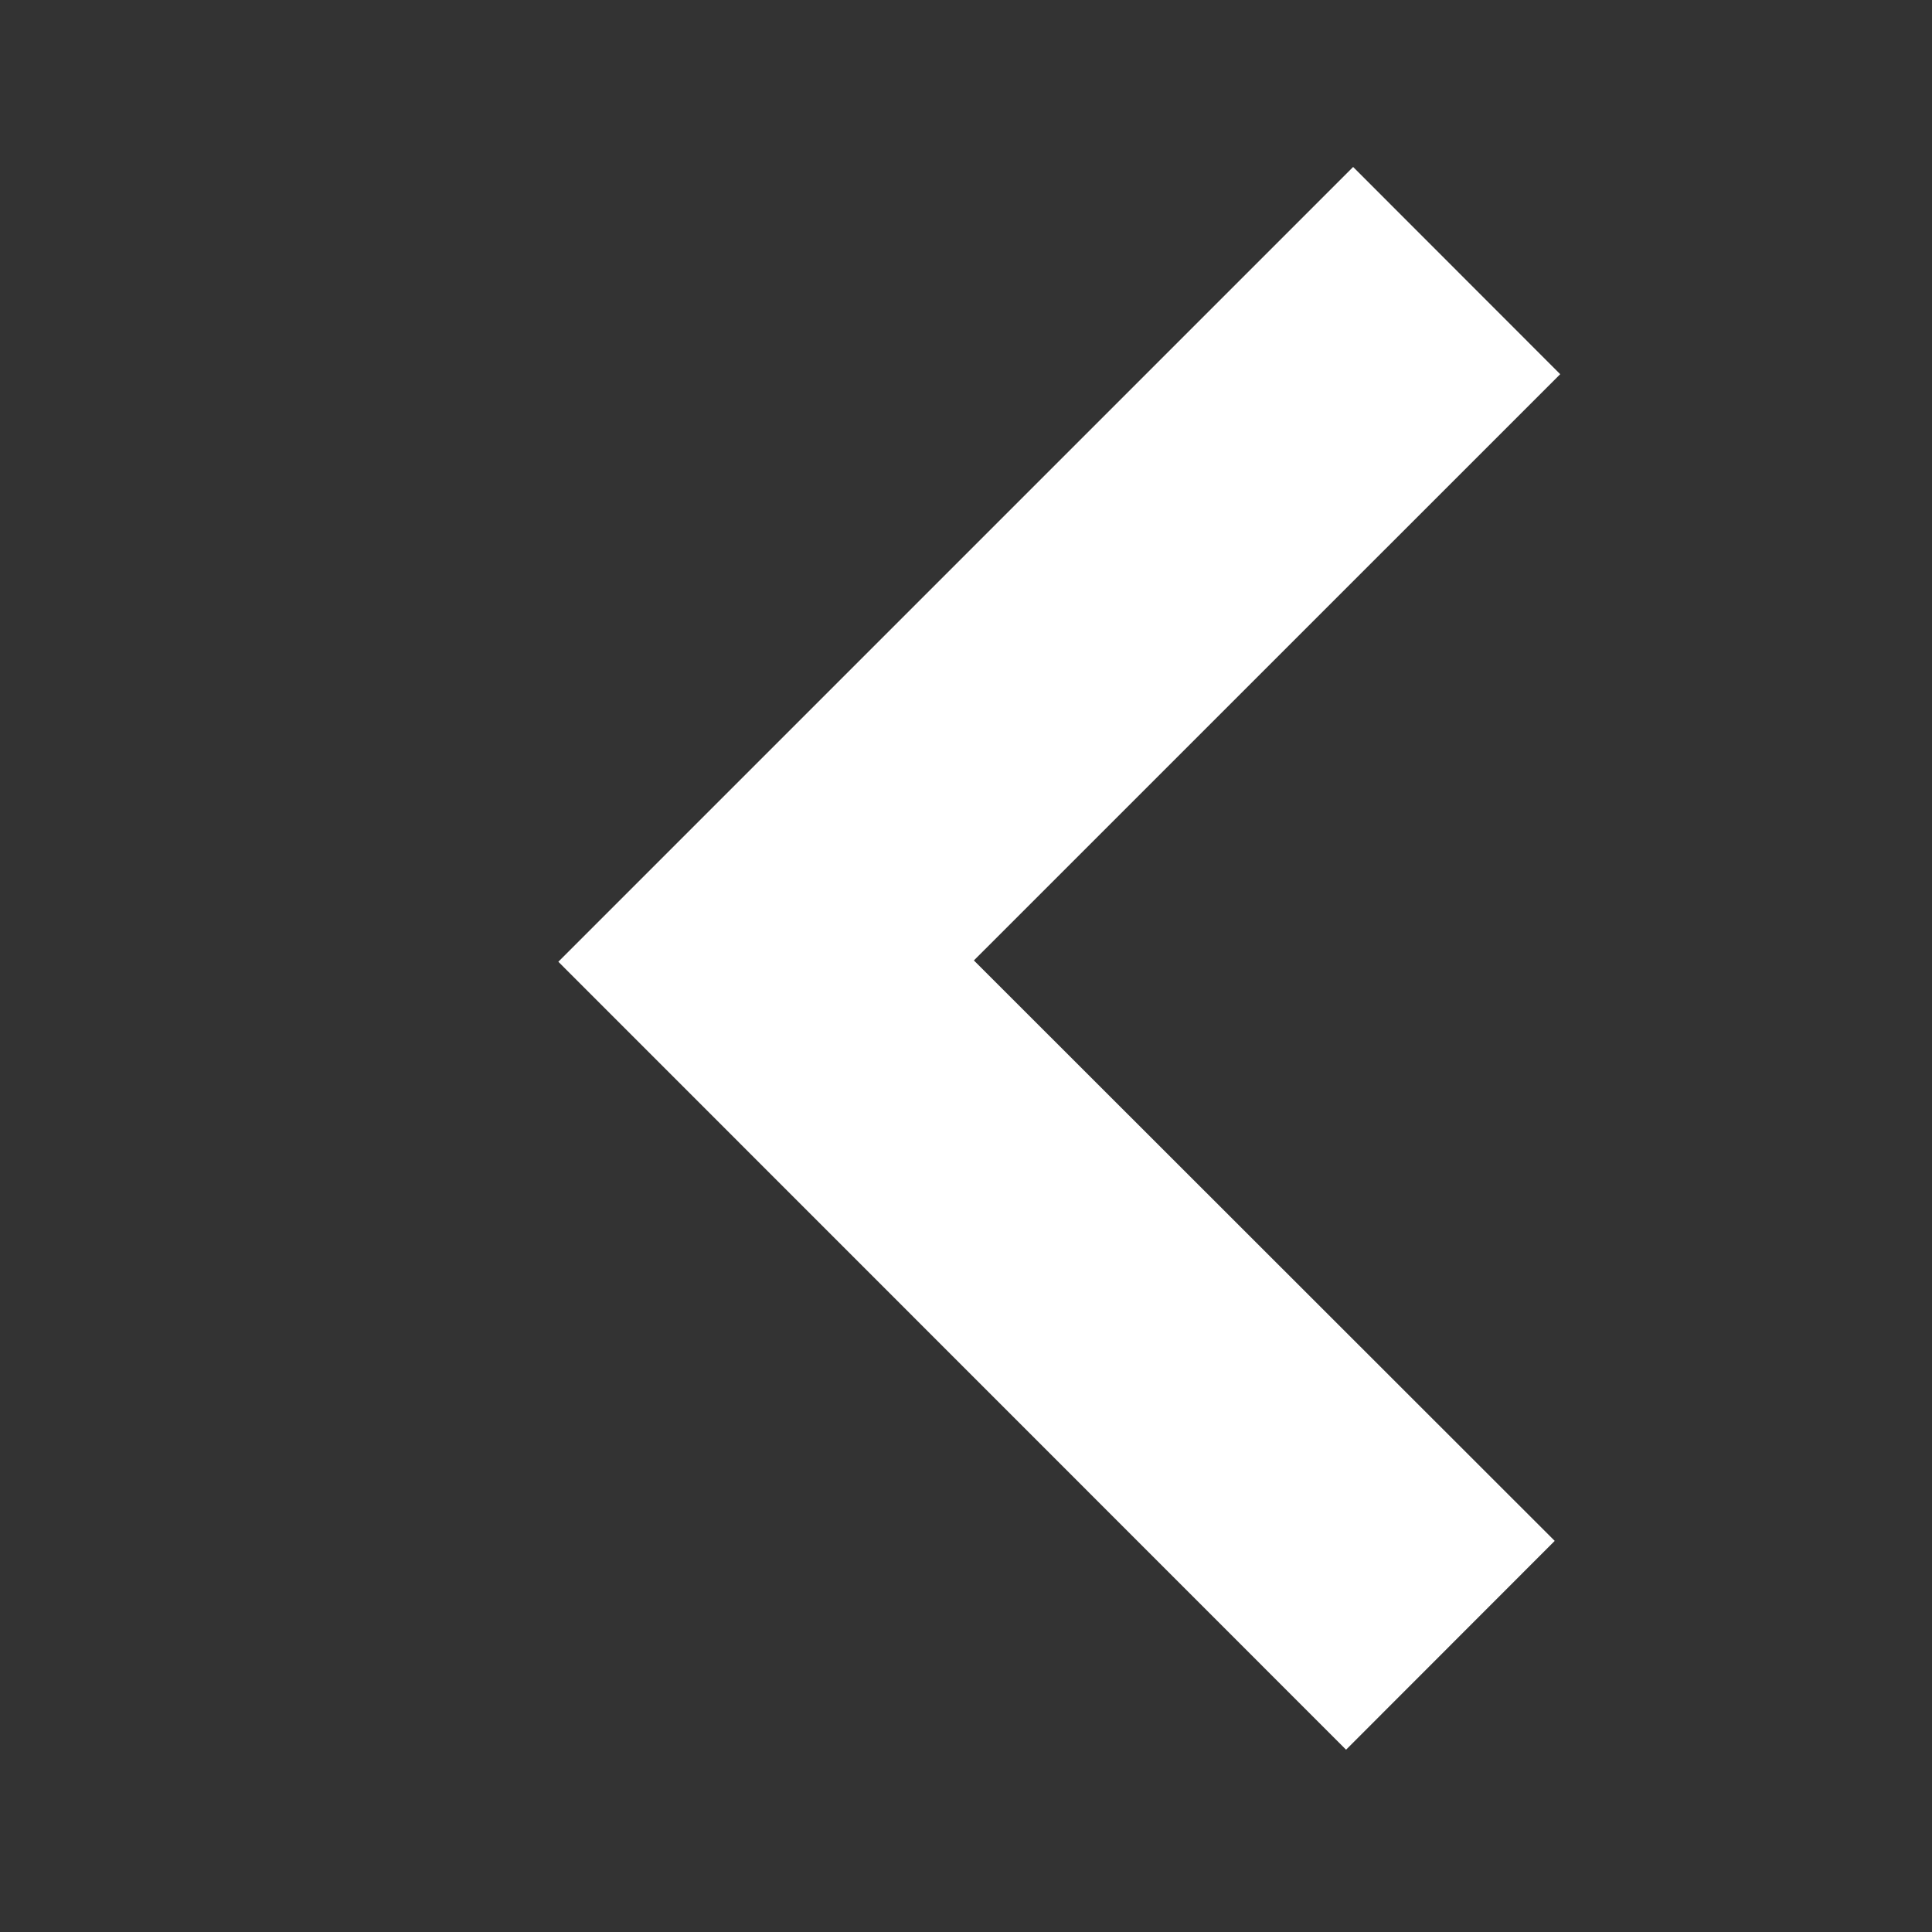 <svg xmlns="http://www.w3.org/2000/svg" width="25" height="25" viewBox="0 0 25 25"><rect x="0" y="0" width="25" height="25" fill="#333333" stroke="none"/><path d="M17.51 2.16L7.225 12.445l10.193 10.196 2.7-2.702-7.516-7.511 7.587-7.586-2.68-2.682z" fill="#fff" fill-rule="evenodd"/></svg>